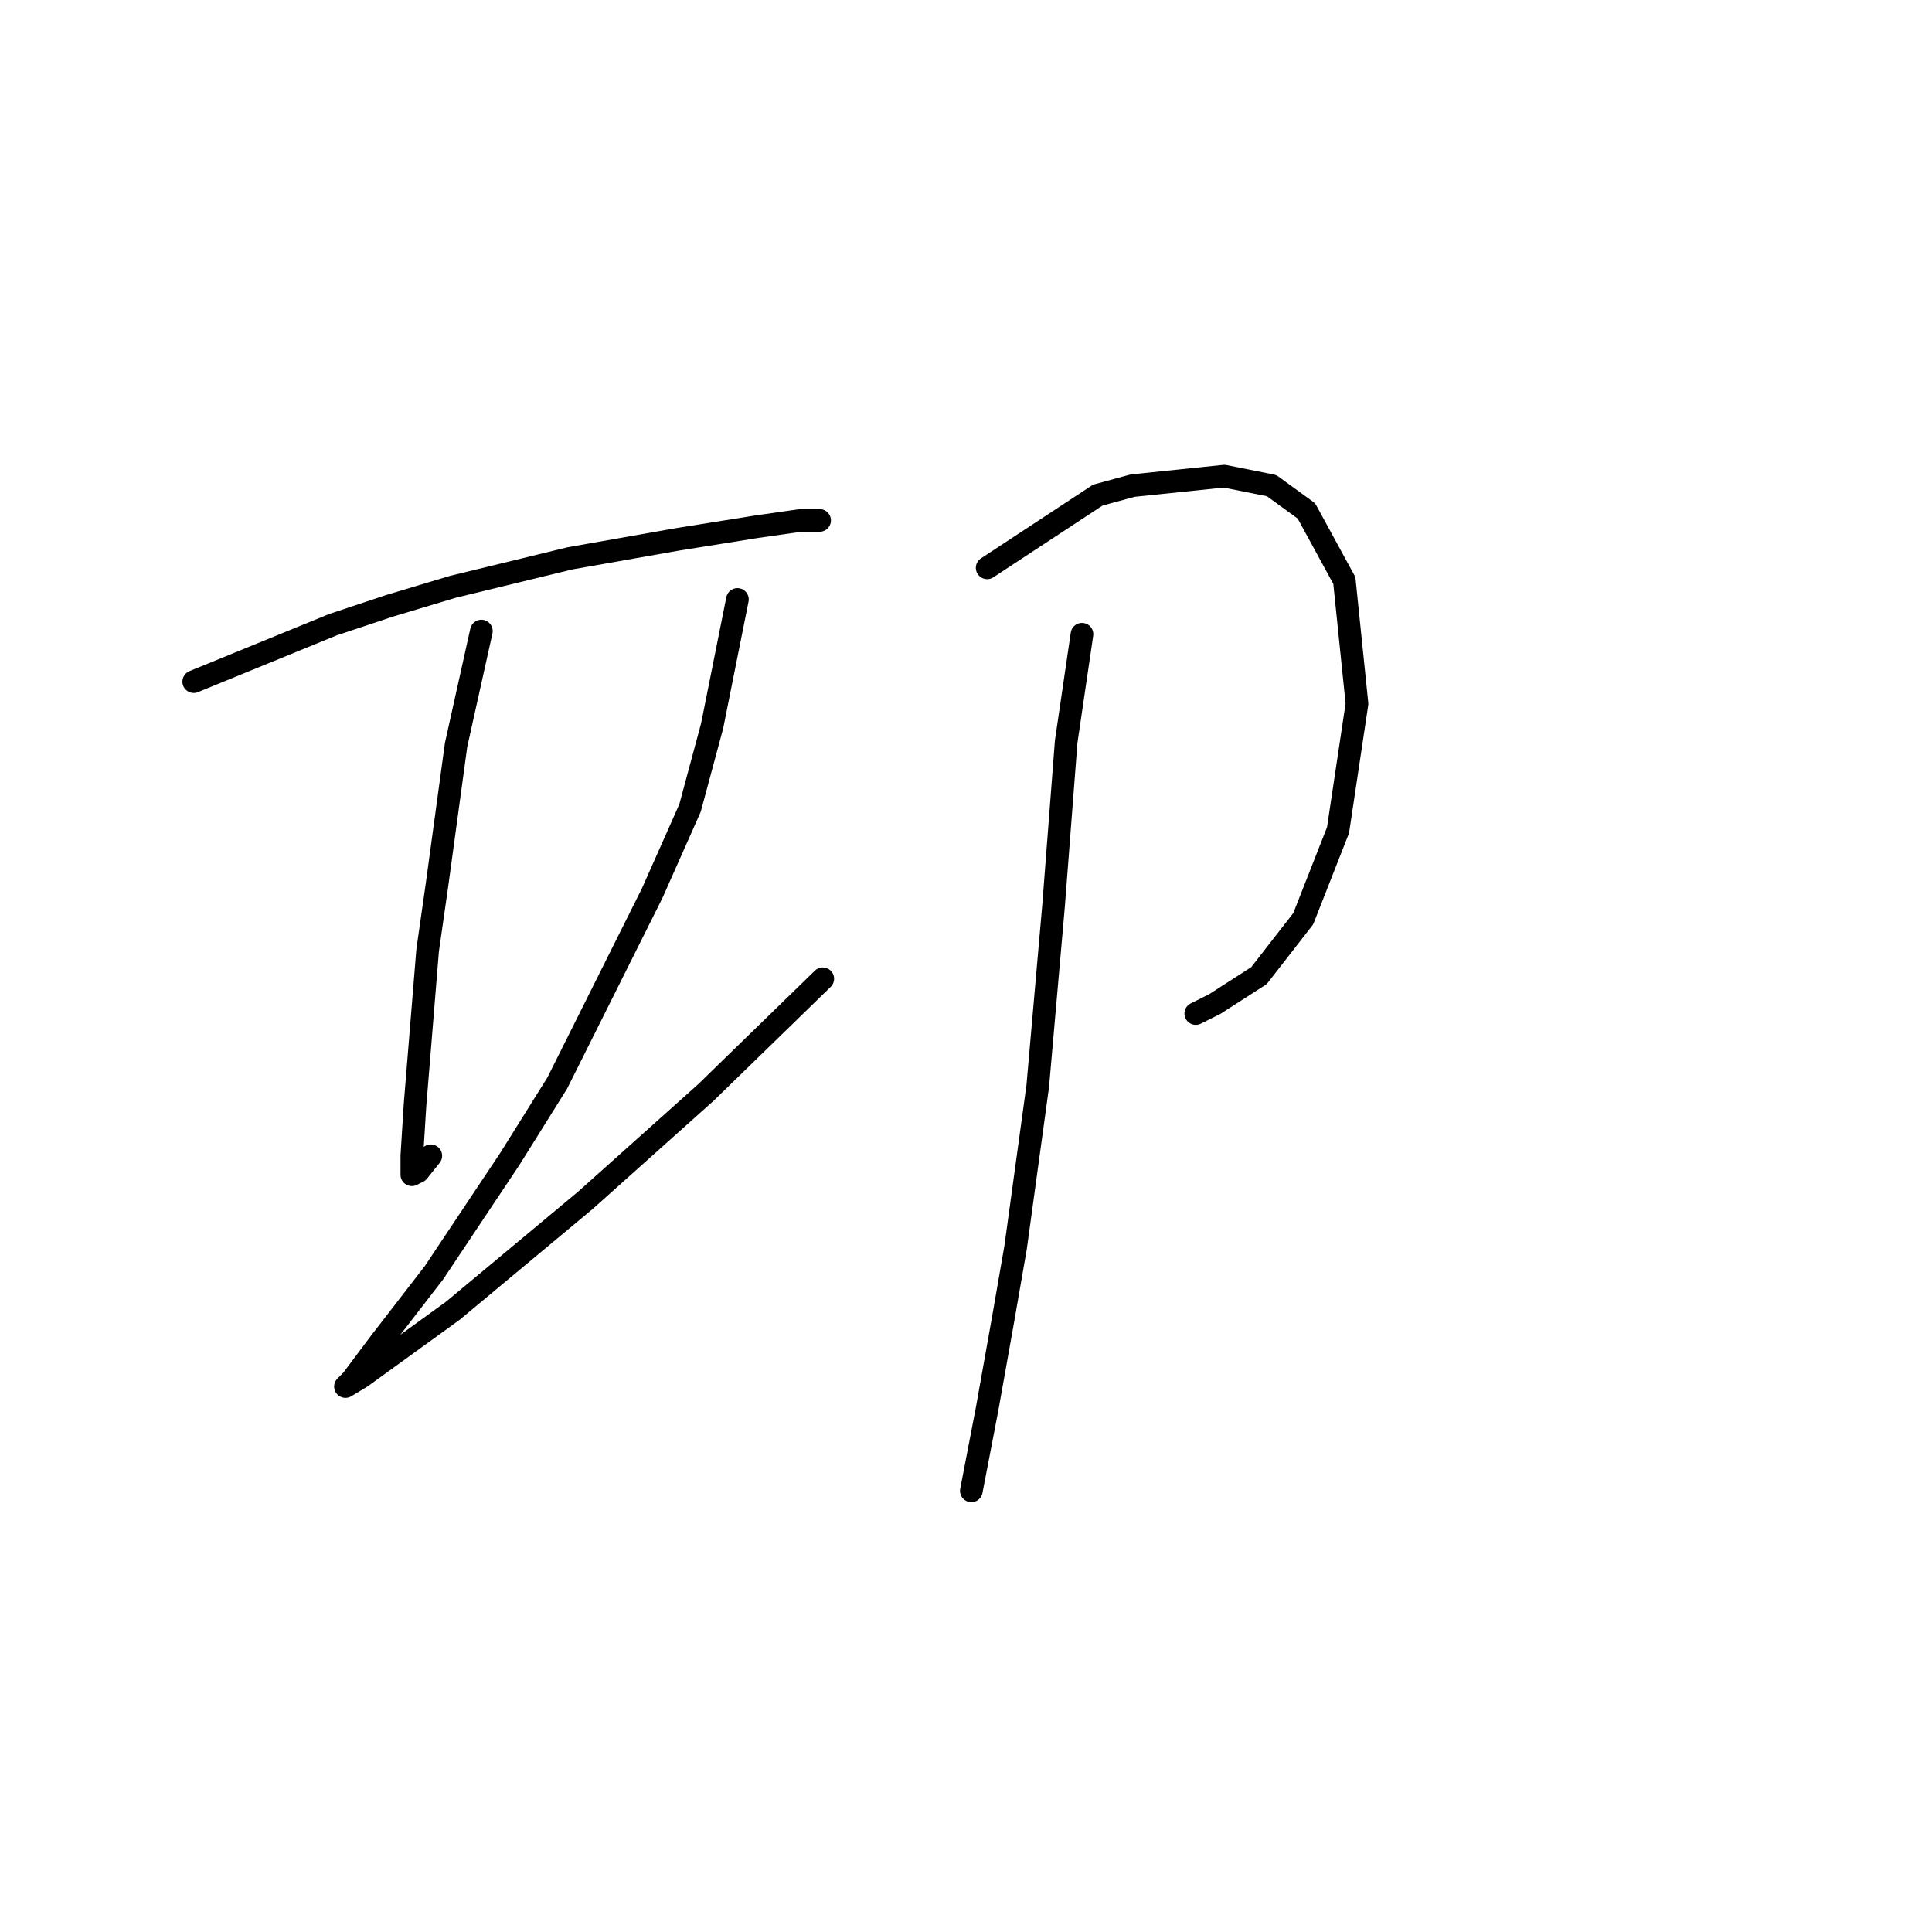 <?xml version="1.0" standalone="no"?>
    <svg width="256" height="256" xmlns="http://www.w3.org/2000/svg" version="1.1">
    <polyline stroke="black" stroke-width="3" stroke-linecap="round" fill="transparent" stroke-linejoin="round" points="25.67 90.319 44.099 82.78 51.639 80.266 60.016 77.753 75.514 73.984 89.755 71.47 100.226 69.795 106.09 68.957 108.603 68.957 108.603 68.957 " />
        <polyline stroke="black" stroke-width="3" stroke-linecap="round" fill="transparent" stroke-linejoin="round" points="63.786 83.617 60.435 98.696 59.178 107.911 57.922 117.126 56.665 125.922 54.99 146.446 54.571 153.147 54.571 155.66 55.409 155.242 57.084 153.147 57.084 153.147 " />
        <polyline stroke="black" stroke-width="3" stroke-linecap="round" fill="transparent" stroke-linejoin="round" points="97.713 79.429 94.362 96.183 91.43 107.073 86.404 118.382 73.838 143.514 67.555 153.566 57.503 168.645 50.382 177.86 46.613 182.886 45.775 183.724 47.869 182.467 60.016 173.671 77.608 159.011 93.525 144.77 109.022 129.691 109.022 129.691 " />
        <polyline stroke="black" stroke-width="3" stroke-linecap="round" fill="transparent" stroke-linejoin="round" points="130.803 75.24 145.463 65.606 150.07 64.35 162.217 63.093 168.5 64.35 173.107 67.701 178.133 76.916 179.809 93.251 177.296 110.005 172.688 121.733 166.824 129.273 160.96 133.042 158.447 134.299 158.447 134.299 " />
        <polyline stroke="black" stroke-width="3" stroke-linecap="round" fill="transparent" stroke-linejoin="round" points="143.368 84.036 141.274 98.277 139.599 120.058 137.504 143.933 134.572 165.294 132.897 174.928 130.803 186.656 128.708 197.546 128.708 197.546 " />
        </svg>